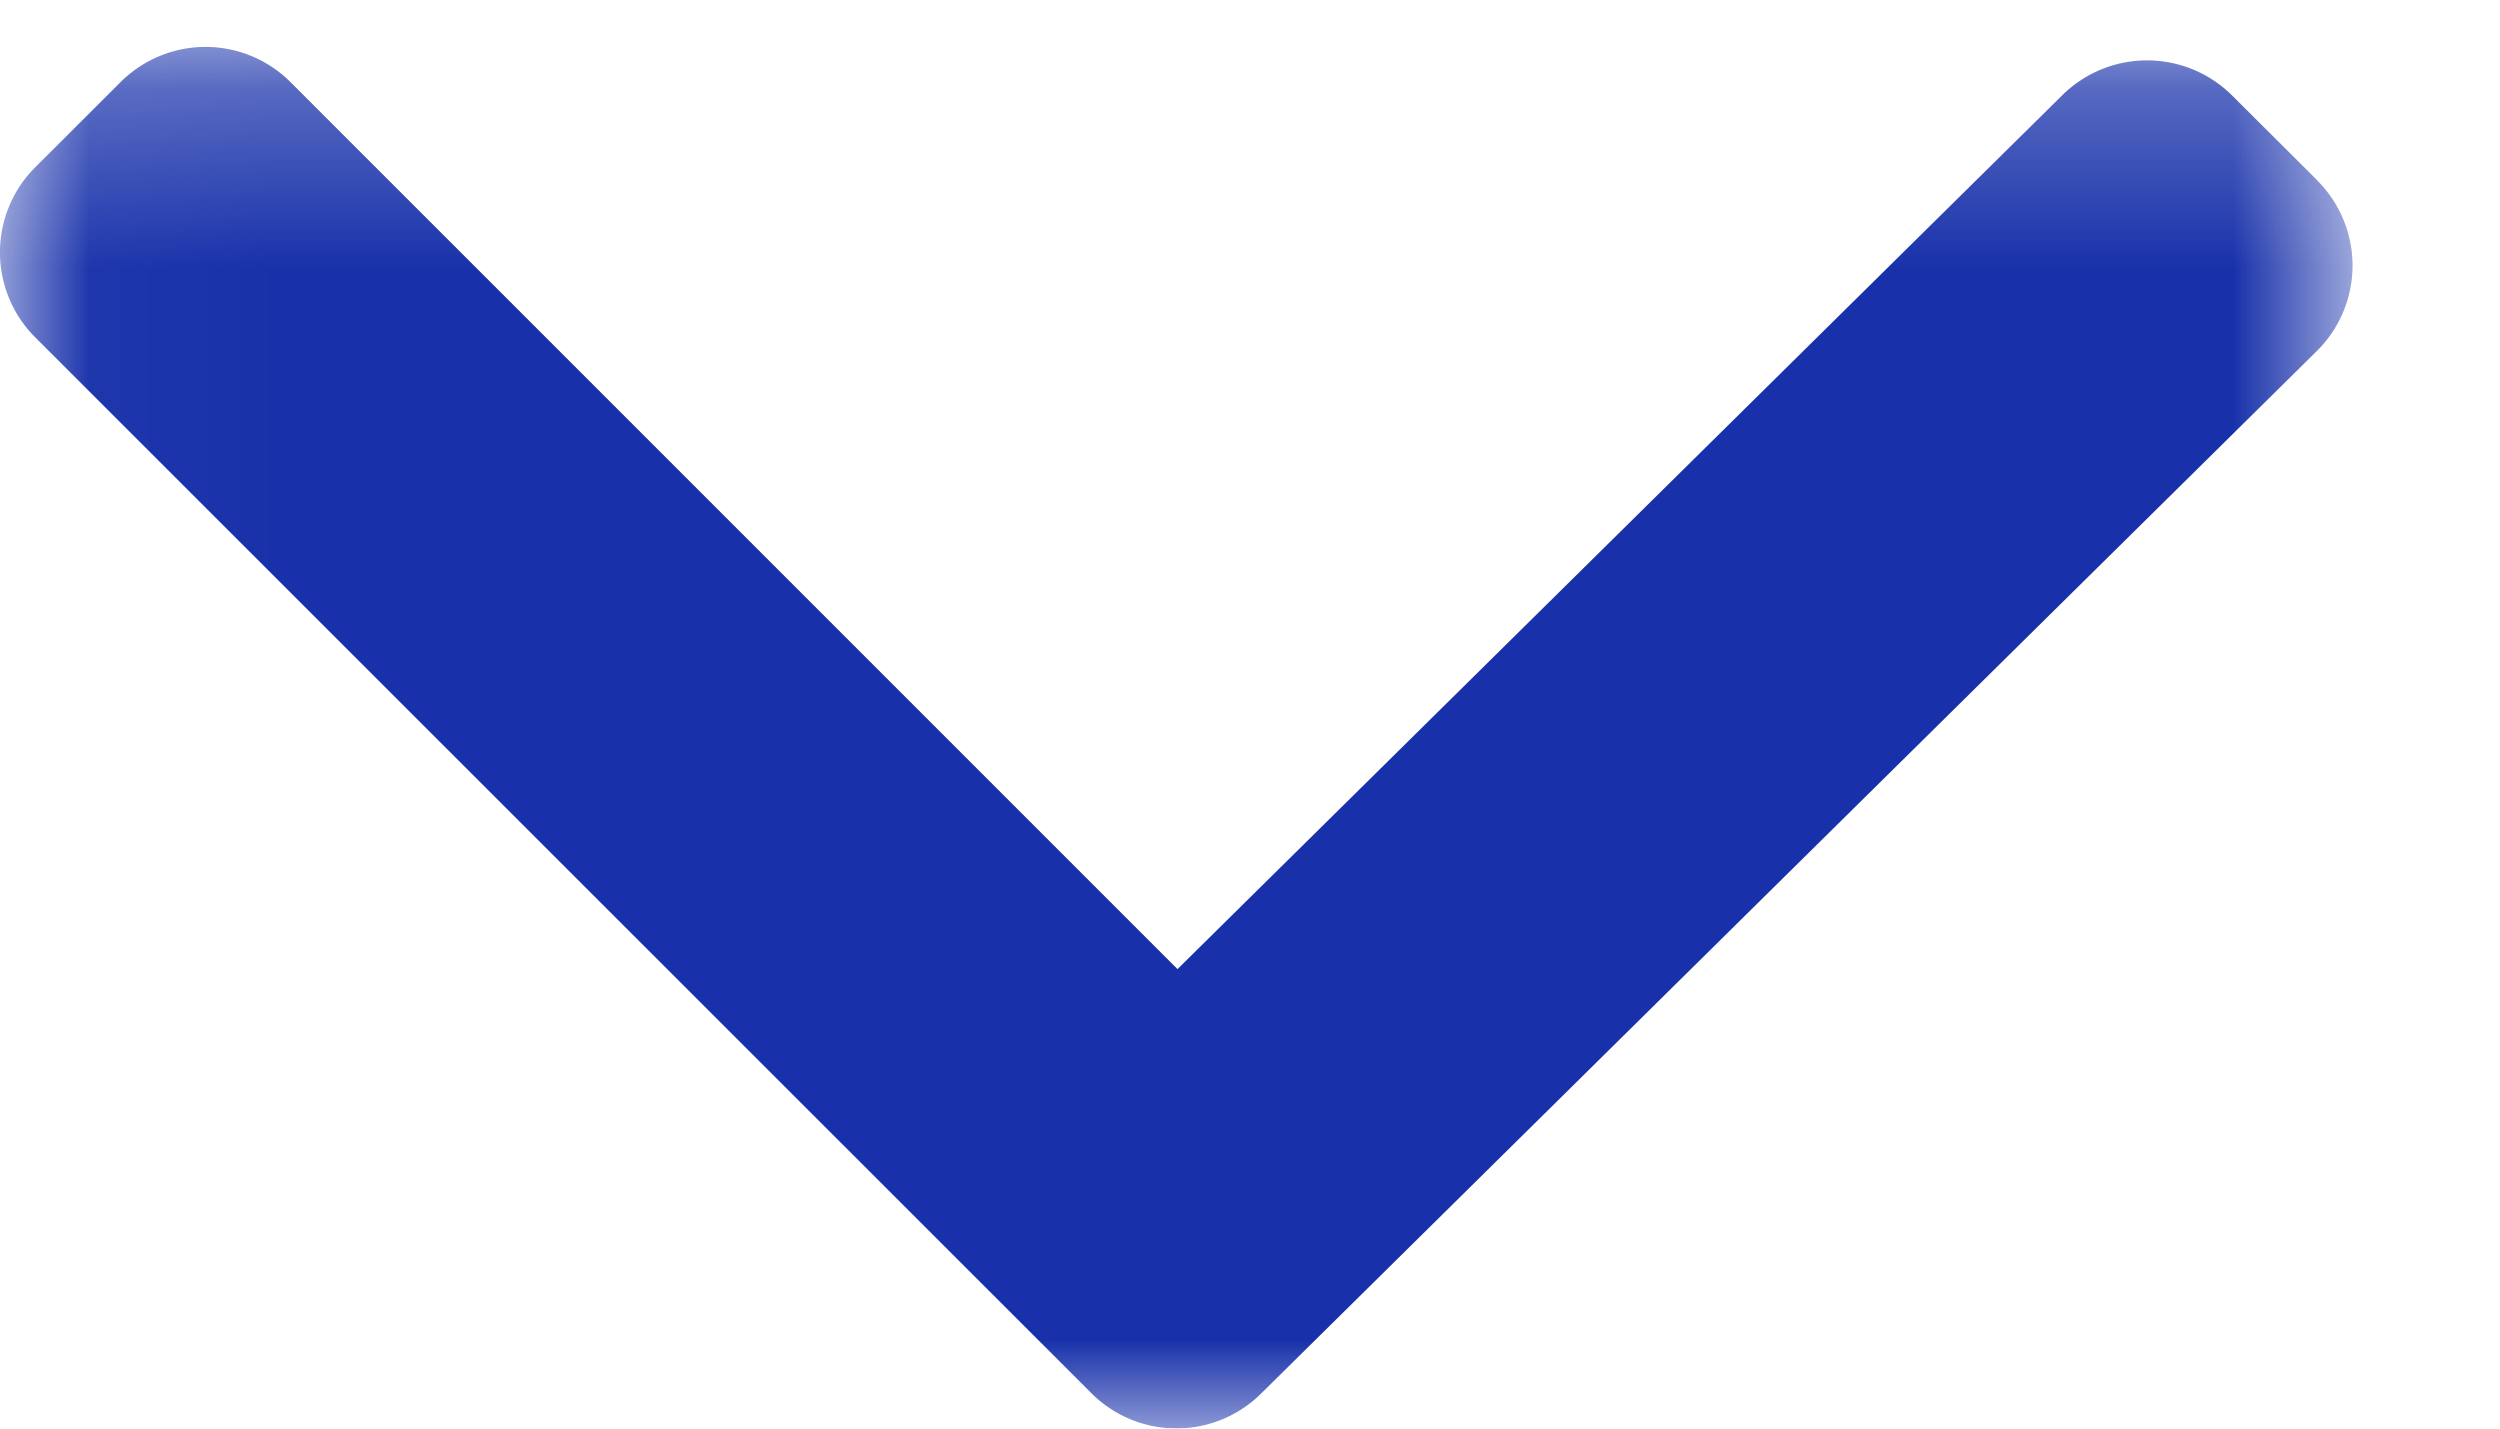 <svg xmlns="http://www.w3.org/2000/svg" xmlns:xlink="http://www.w3.org/1999/xlink" width="14" height="8" viewBox="0 0 14 8">
    <defs>
        <path id="a" d="M.025.263h13.15v7.736H.024z"/>
    </defs>
    <g fill="none" fill-rule="evenodd">
        <mask id="b" fill="#fff">
            <use xlink:href="#a"/>
        </mask>
        <path fill="#1831AA" d="M12.977 1.01L12.5.535a.675.675 0 0 0-.953 0L6.594 5.427 1.627.46a.673.673 0 0 0-.952 0L.197.937a.673.673 0 0 0 0 .952l5.915 5.913a.673.673 0 0 0 .952 0l5.913-5.839a.673.673 0 0 0 0-.952z" mask="url(#b)"/>
    </g>
</svg>
